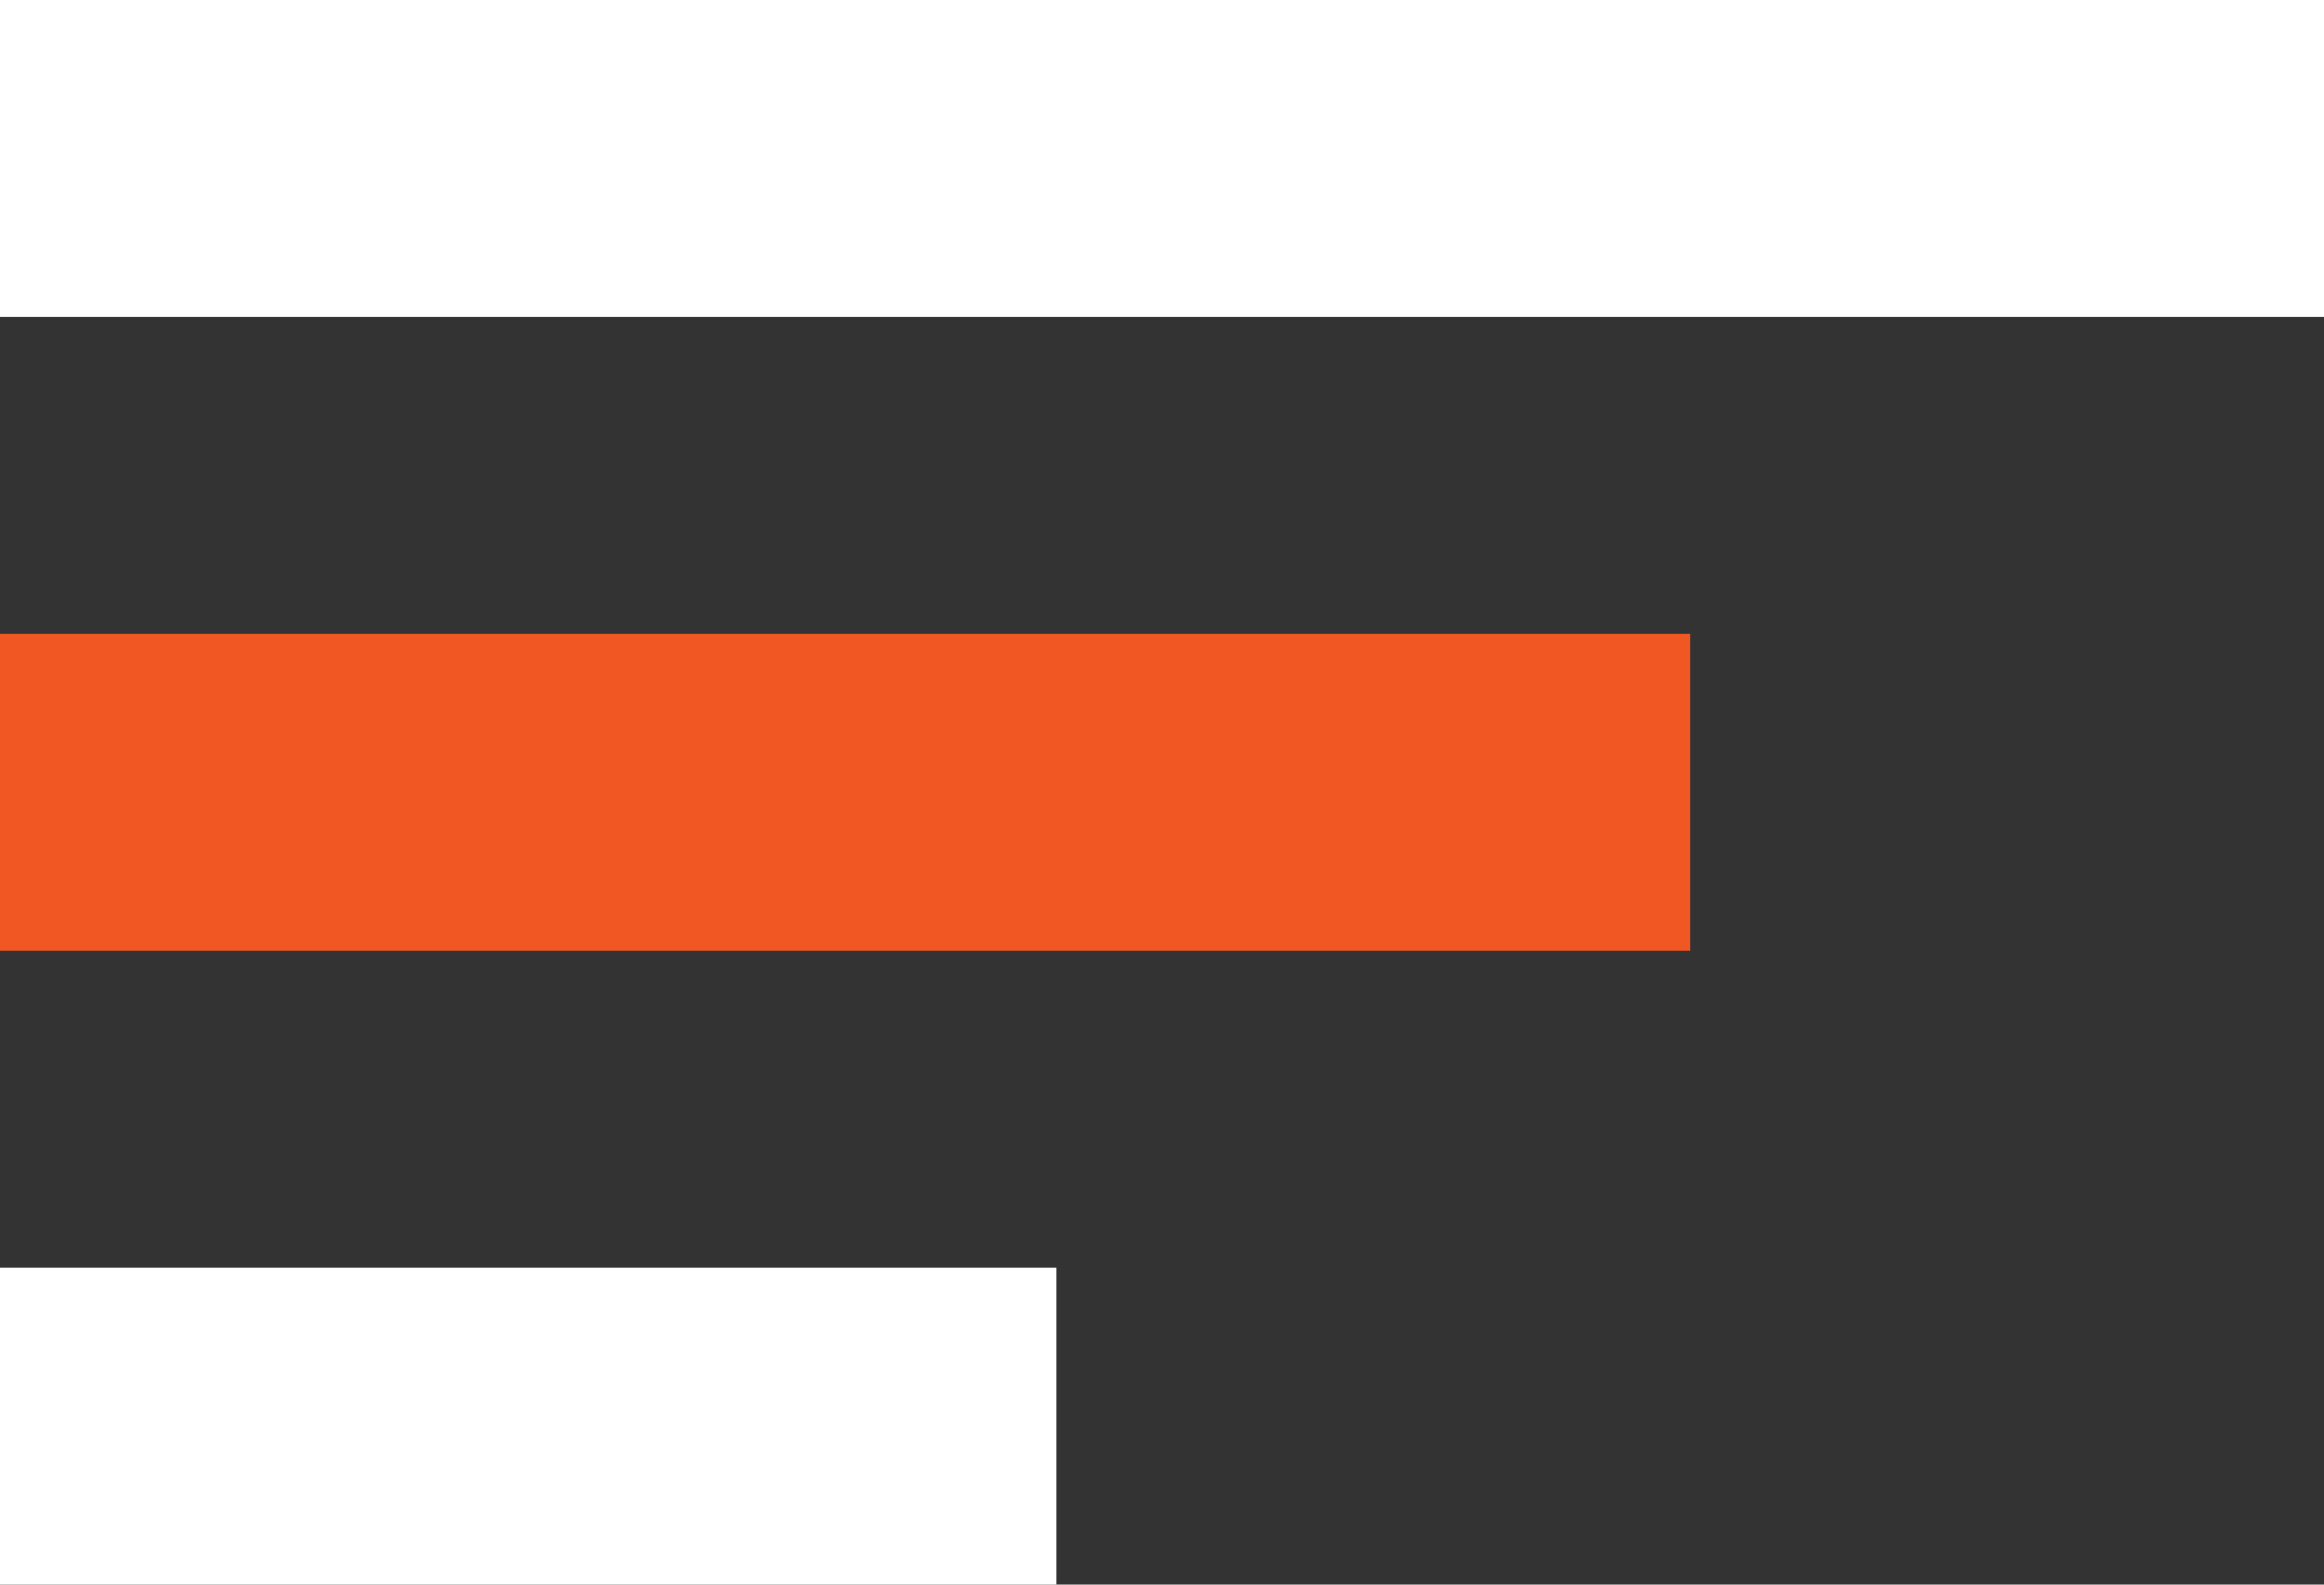 <svg width="22" height="15" viewBox="0 0 22 15" fill="none" xmlns="http://www.w3.org/2000/svg">
<rect x="0" y="0" width="22" height="15" fill="#333333" stroke="none"/>
<rect x="10" y="15" width="10" height="3" transform="rotate(-180 10 15)" fill="white"/>
<rect x="16" y="9" width="16" height="3" transform="rotate(-180 16 9)" fill="#F15723"/>
<rect x="22" y="3" width="22" height="3" transform="rotate(-180 22 3)" fill="white"/>
</svg>
